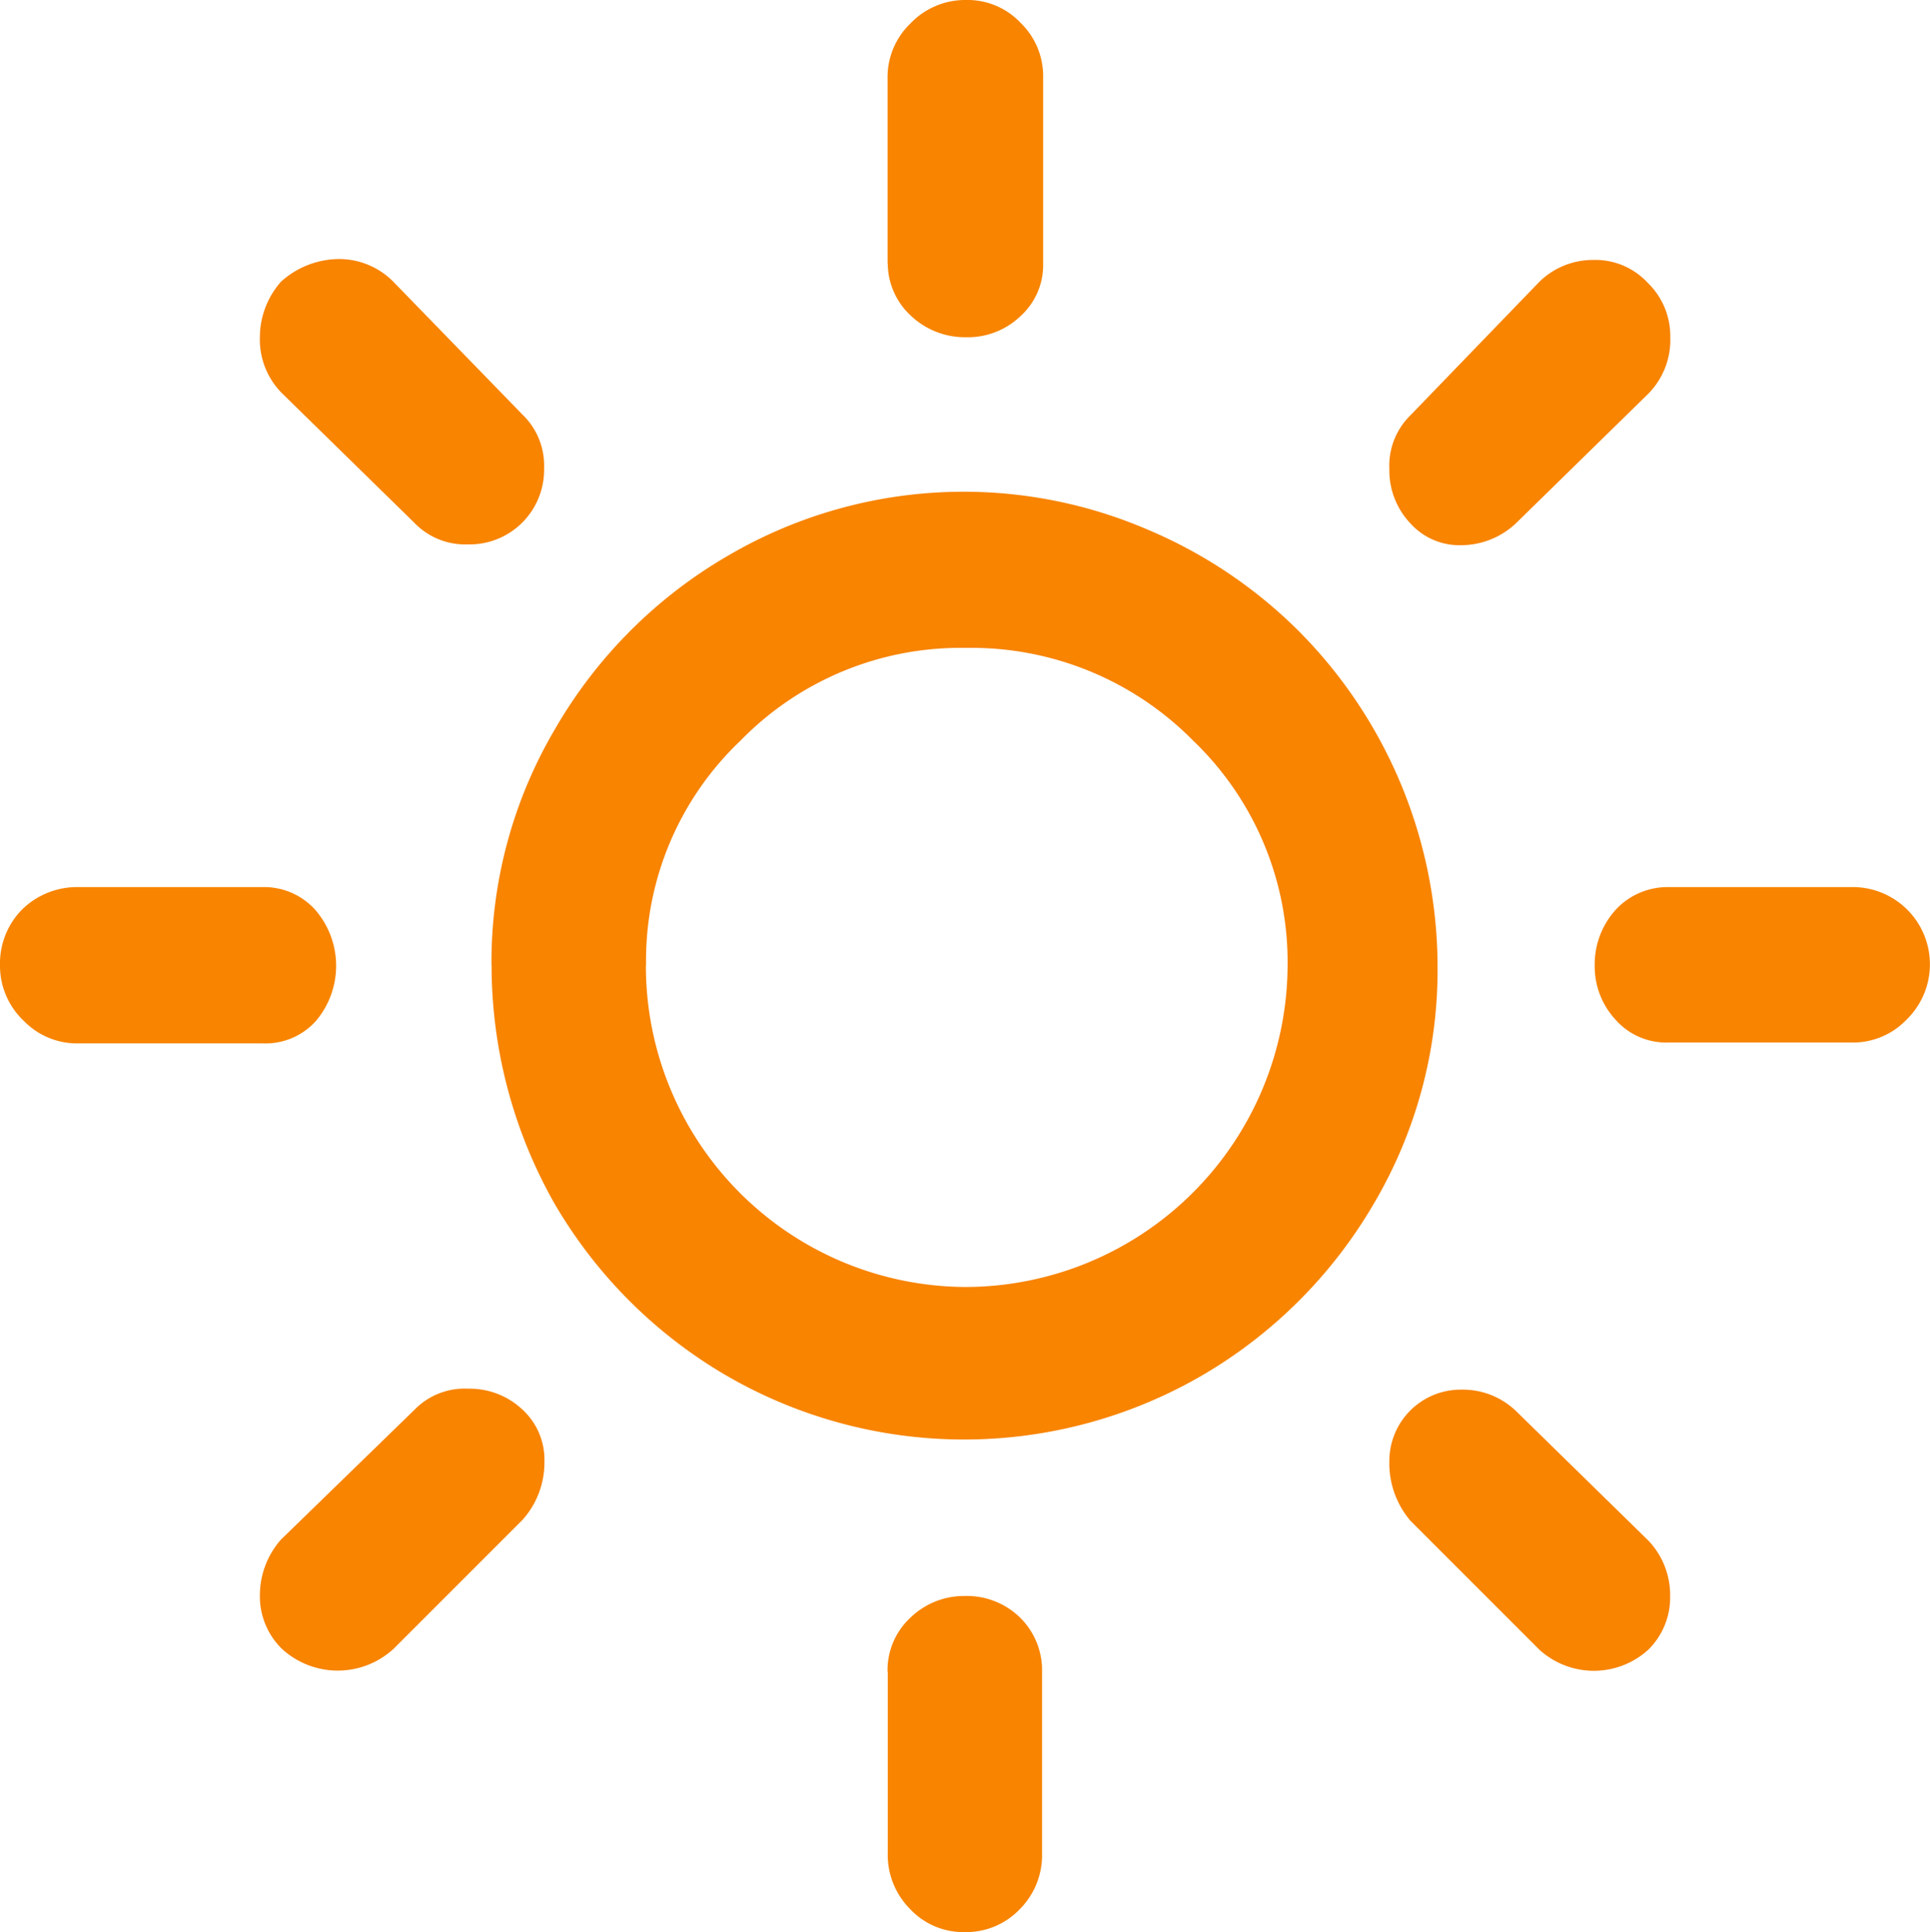 <svg xmlns="http://www.w3.org/2000/svg" width="55" height="55.052" viewBox="0 0 55 55.052"><path d="M5.244,32.3a2.187,2.187,0,0,1,.647-1.605,2.237,2.237,0,0,1,1.554-.621h5.282a1.962,1.962,0,0,1,1.5.647,2.433,2.433,0,0,1,.026,3.159,1.925,1.925,0,0,1-1.5.647H7.471a2.113,2.113,0,0,1-1.554-.647A2.154,2.154,0,0,1,5.244,32.3ZM12.65,50.245a2.4,2.4,0,0,1,.6-1.58l3.806-3.7a1.991,1.991,0,0,1,1.528-.6,2.193,2.193,0,0,1,1.554.6,1.936,1.936,0,0,1,.621,1.476,2.443,2.443,0,0,1-.621,1.657l-3.677,3.677a2.351,2.351,0,0,1-3.185,0A2.091,2.091,0,0,1,12.65,50.245Zm0-35.838a2.4,2.4,0,0,1,.6-1.58A2.487,2.487,0,0,1,14.9,12.18a2.177,2.177,0,0,1,1.528.621l3.7,3.806a2.01,2.01,0,0,1,.621,1.528,2.124,2.124,0,0,1-2.175,2.175,2.01,2.01,0,0,1-1.528-.621l-3.781-3.7A2.167,2.167,0,0,1,12.65,14.407Zm6.6,17.893a13.07,13.07,0,0,1,1.813-6.733,13.523,13.523,0,0,1,4.946-4.946A13.285,13.285,0,0,1,37.975,19.9a13.528,13.528,0,0,1,4.3,2.9,13.587,13.587,0,0,1,3.936,9.529A13.1,13.1,0,0,1,44.4,39.084,13.58,13.58,0,0,1,39.477,44,13.506,13.506,0,0,1,25.96,44a13.58,13.58,0,0,1-4.92-4.92A13.758,13.758,0,0,1,19.253,32.3Zm4.4,0a9.15,9.15,0,0,0,9.115,9.167A9.195,9.195,0,0,0,41.937,32.3a8.729,8.729,0,0,0-2.693-6.4,8.872,8.872,0,0,0-6.474-2.641A8.755,8.755,0,0,0,26.348,25.9,8.631,8.631,0,0,0,23.655,32.3Zm6.888,20.146a2.034,2.034,0,0,1,.647-1.554,2.193,2.193,0,0,1,1.554-.621,2.167,2.167,0,0,1,1.58.621,2.108,2.108,0,0,1,.621,1.554V57.6A2.187,2.187,0,0,1,34.3,59.2a2.113,2.113,0,0,1-1.554.647A2.073,2.073,0,0,1,31.19,59.2a2.187,2.187,0,0,1-.647-1.605V52.446Zm0-40.137V7.027a2.113,2.113,0,0,1,.647-1.554A2.154,2.154,0,0,1,32.77,4.8a2.073,2.073,0,0,1,1.554.647A2.113,2.113,0,0,1,34.971,7v5.308a1.962,1.962,0,0,1-.647,1.5,2.169,2.169,0,0,1-1.554.6,2.238,2.238,0,0,1-1.554-.6A2.038,2.038,0,0,1,30.543,12.309ZM44.837,46.438a2.034,2.034,0,0,1,2.046-2.046,2.193,2.193,0,0,1,1.554.6l3.781,3.7a2.254,2.254,0,0,1,.621,1.58,2.091,2.091,0,0,1-.621,1.528,2.306,2.306,0,0,1-3.107,0l-3.677-3.677A2.521,2.521,0,0,1,44.837,46.438Zm0-28.277a2.008,2.008,0,0,1,.6-1.528l3.677-3.806a2.177,2.177,0,0,1,1.528-.621,2.034,2.034,0,0,1,1.554.647,2.113,2.113,0,0,1,.647,1.554,2.186,2.186,0,0,1-.621,1.605l-3.781,3.7a2.284,2.284,0,0,1-1.554.621,1.881,1.881,0,0,1-1.45-.621A2.193,2.193,0,0,1,44.837,18.162ZM50.689,32.3a2.316,2.316,0,0,1,.621-1.605,2.016,2.016,0,0,1,1.476-.621h5.231a2.2,2.2,0,0,1,1.554,3.781,2.113,2.113,0,0,1-1.554.647H52.786a1.925,1.925,0,0,1-1.5-.647A2.238,2.238,0,0,1,50.689,32.3Z" transform="translate(-5.244 -4.8)" fill="#f88400"/></svg>